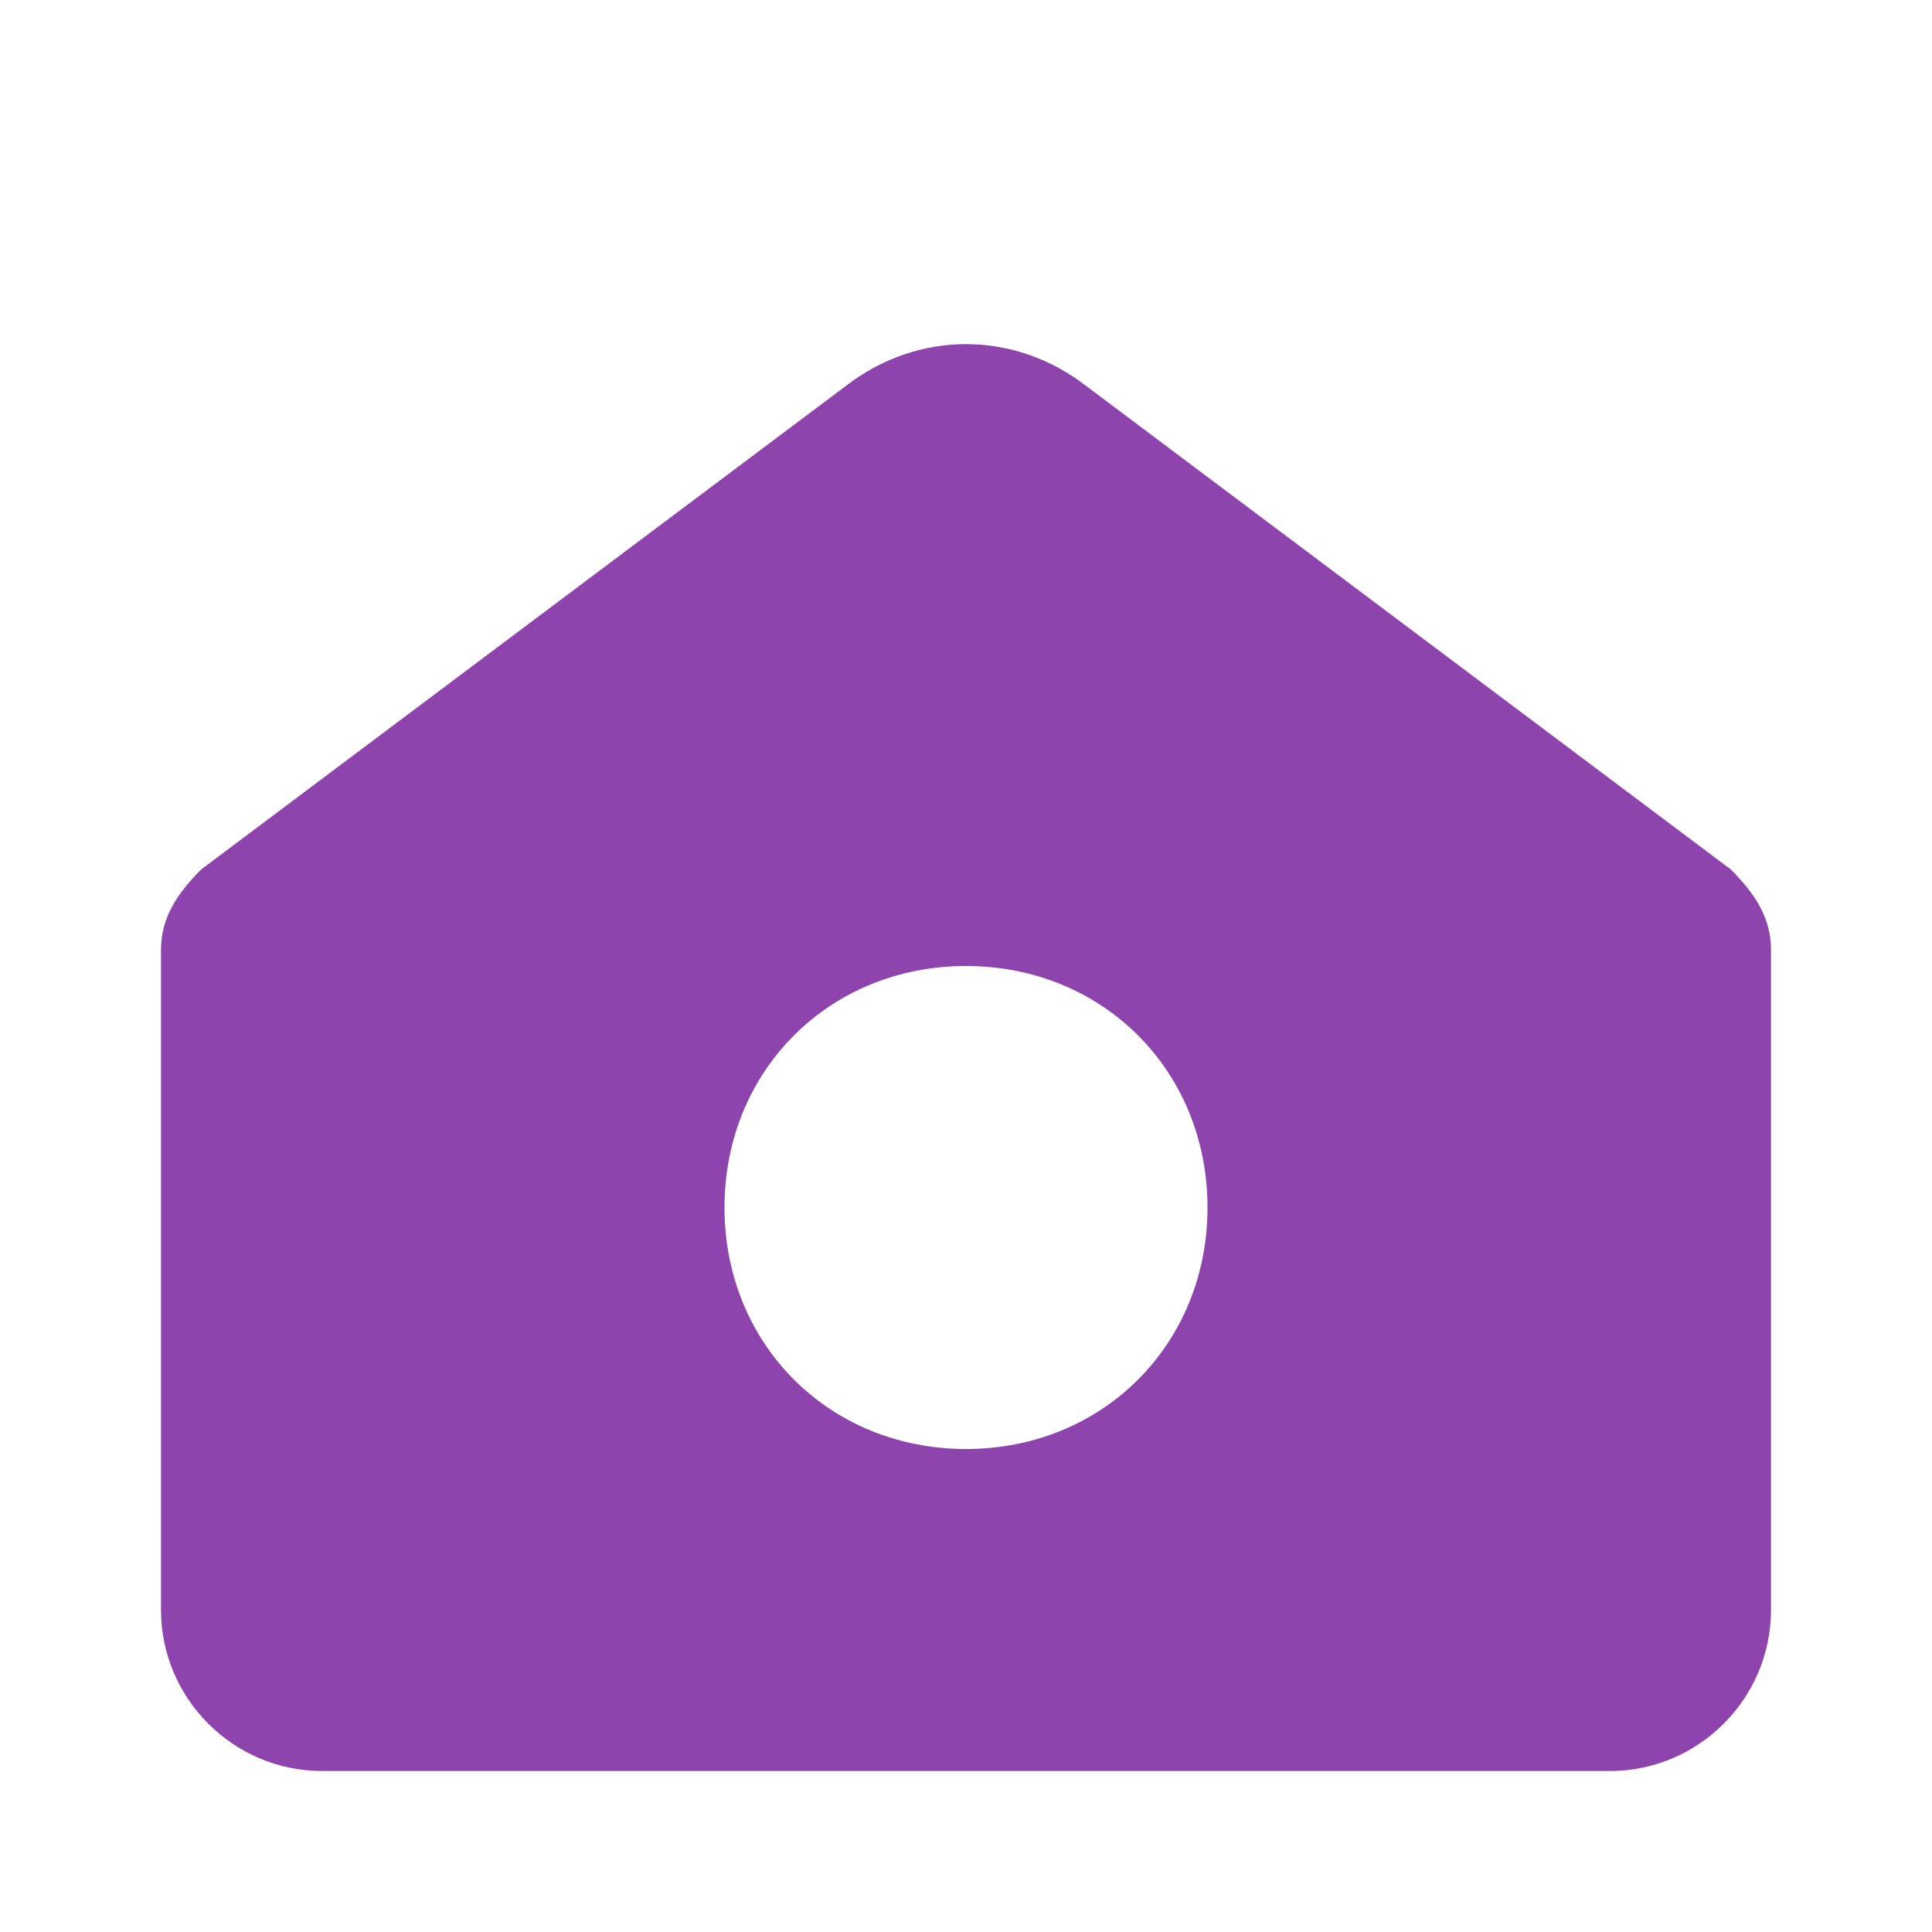 <?xml version="1.0" encoding="UTF-8"?>
<svg width="24px" height="24px" viewBox="0 0 24 24" version="1.1" xmlns="http://www.w3.org/2000/svg" xmlns:xlink="http://www.w3.org/1999/xlink">
    <title>首页-激活</title>
    <g id="首页-激活" stroke="none" stroke-width="1" fill="none" fill-rule="evenodd">
        <path d="M21.5,10.8 L13.5,4.8 C12.6,4.1 11.4,4.1 10.5,4.8 L2.5,10.8 C2.2,11.1 2,11.4 2,11.8 L2,20 C2,21.1 2.9,22 4,22 L20,22 C21.1,22 22,21.1 22,20 L22,11.8 C22,11.4 21.8,11.1 21.5,10.8 Z M12,18 C10.3,18 9,16.7 9,15 C9,13.3 10.3,12 12,12 C13.7,12 15,13.3 15,15 C15,16.7 13.7,18 12,18 Z" id="形状" fill="#8e44ad" fill-rule="nonzero"></path>
    </g>
</svg> 